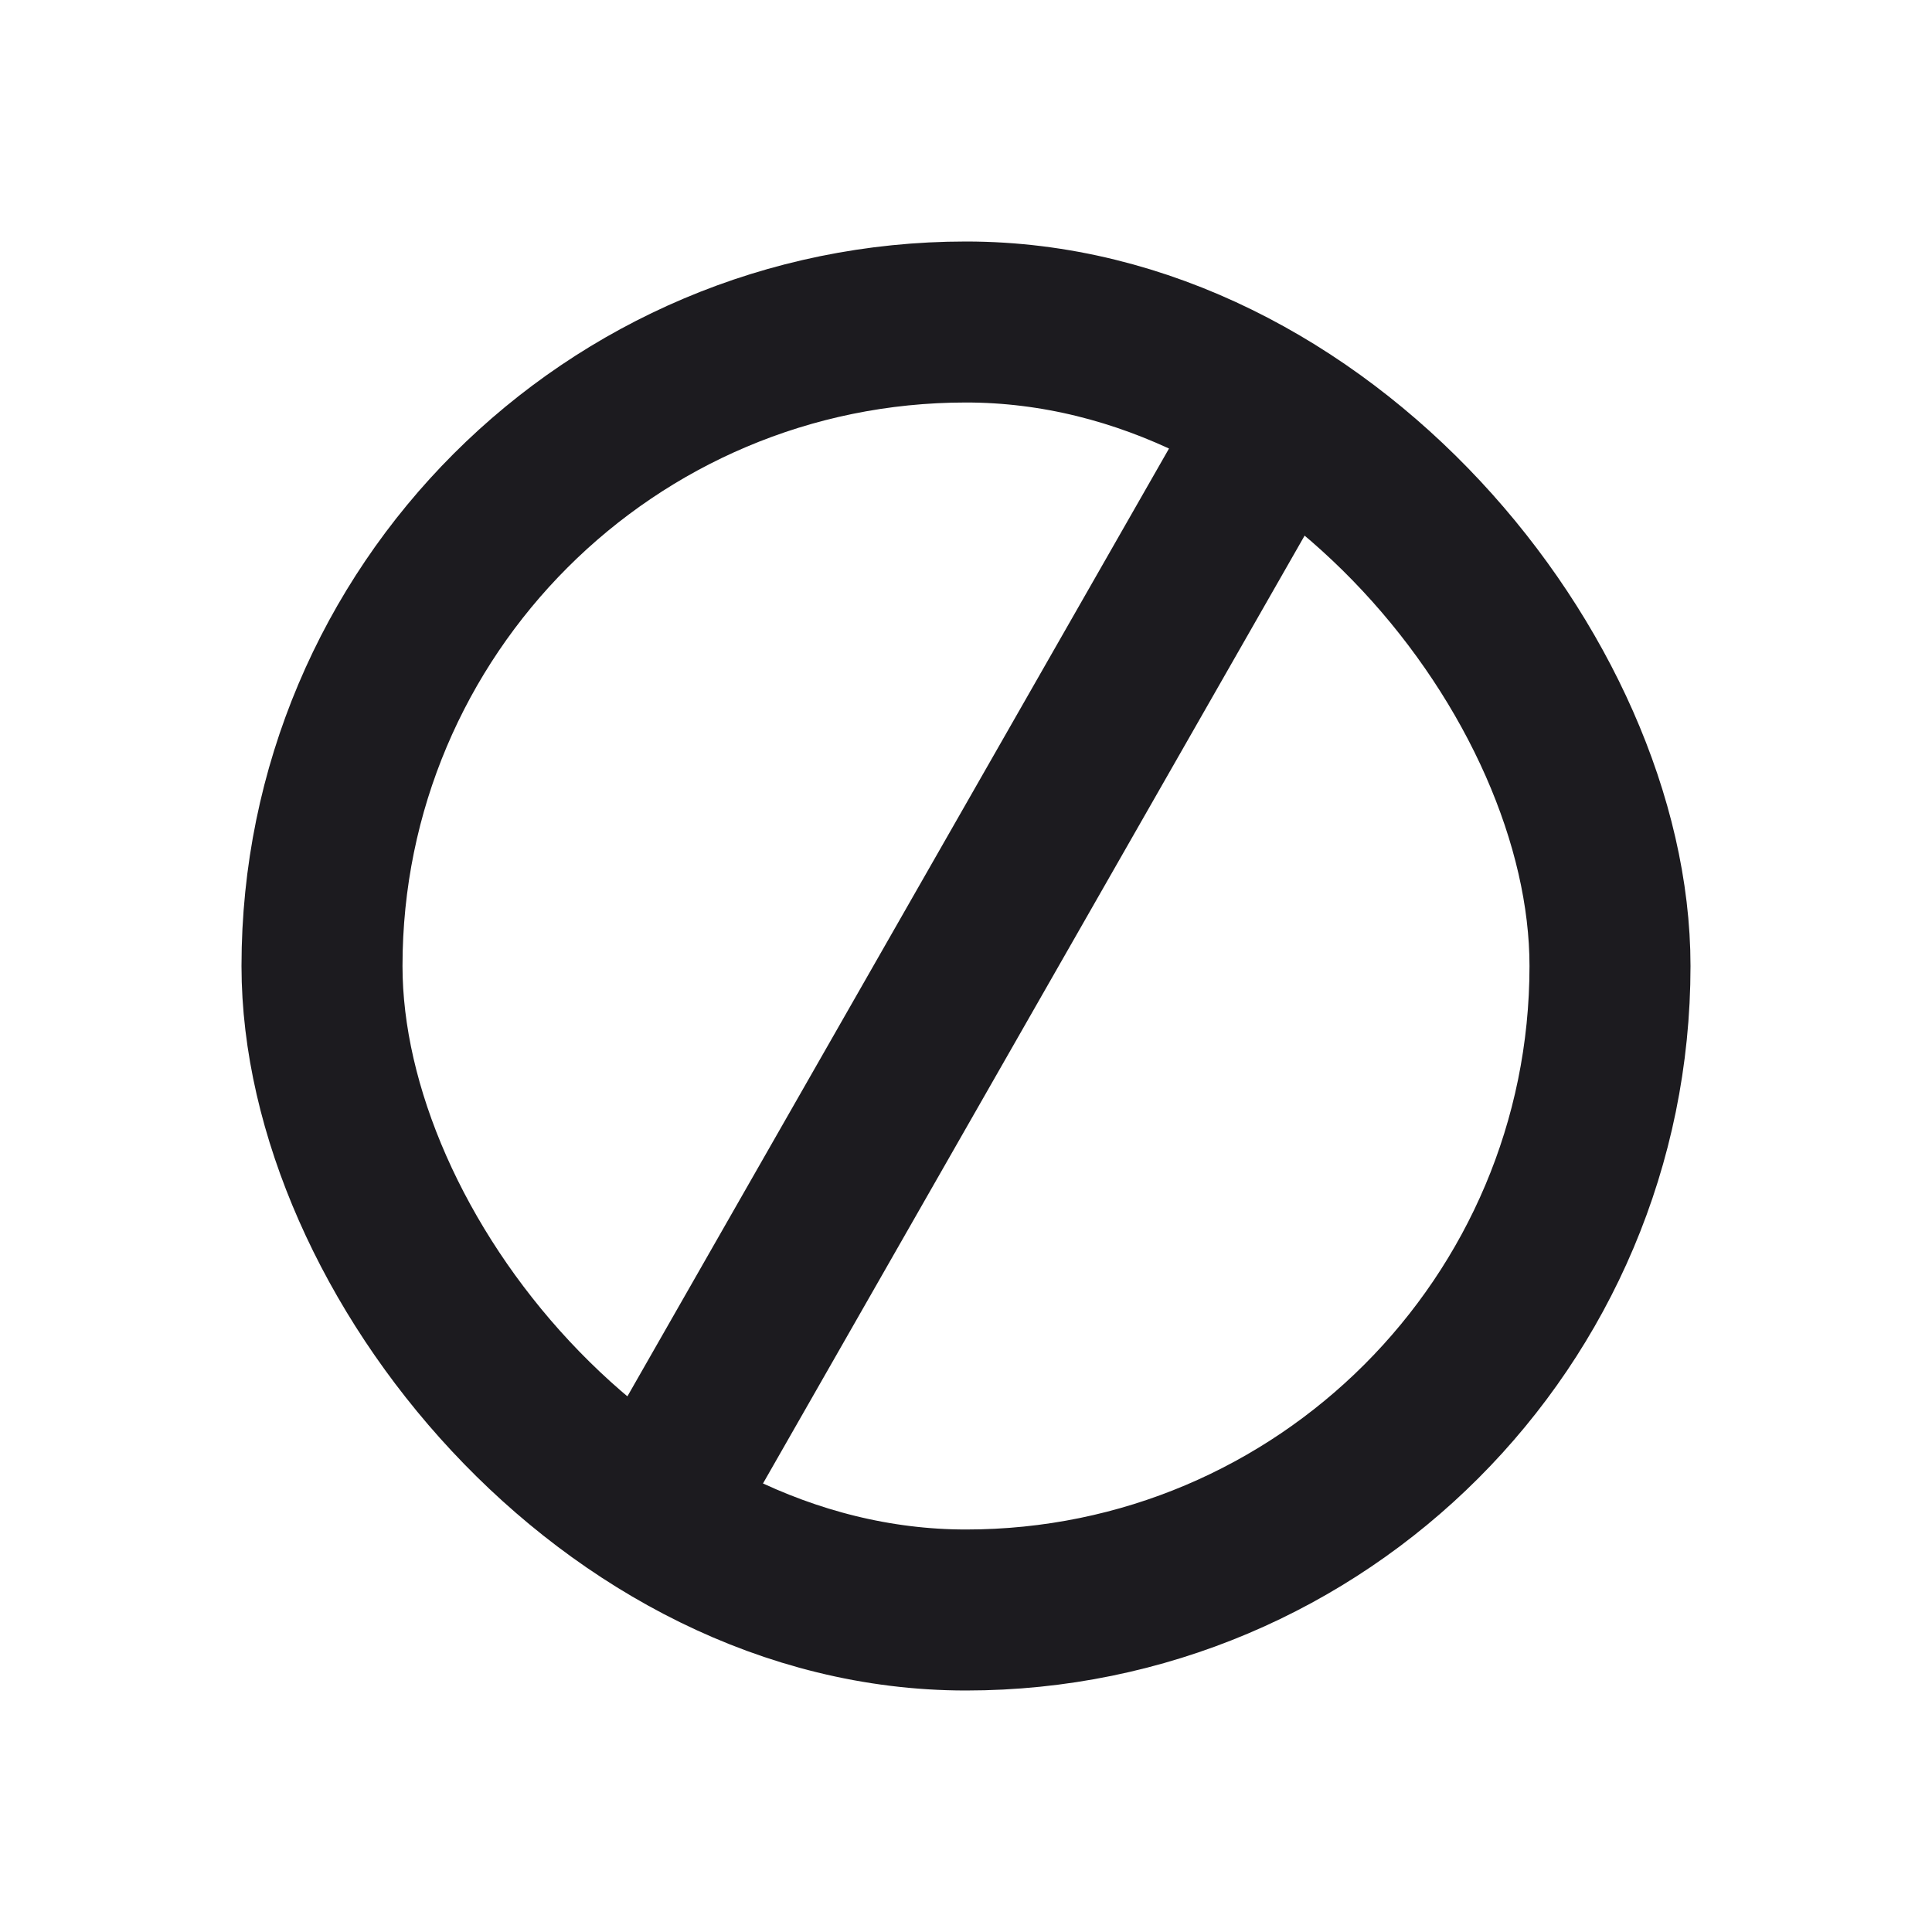 <svg width="24" height="24" viewBox="0 0 24 24" fill="none" xmlns="http://www.w3.org/2000/svg">
<rect x="4" y="4" width="16" height="16" rx="8" stroke="#1C1B1F" stroke-width="2"/>
<path d="M15.132 4.504L7.132 18.504L8.868 19.496L16.868 5.496L15.132 4.504Z" fill="#1C1B1F"/>
</svg>
